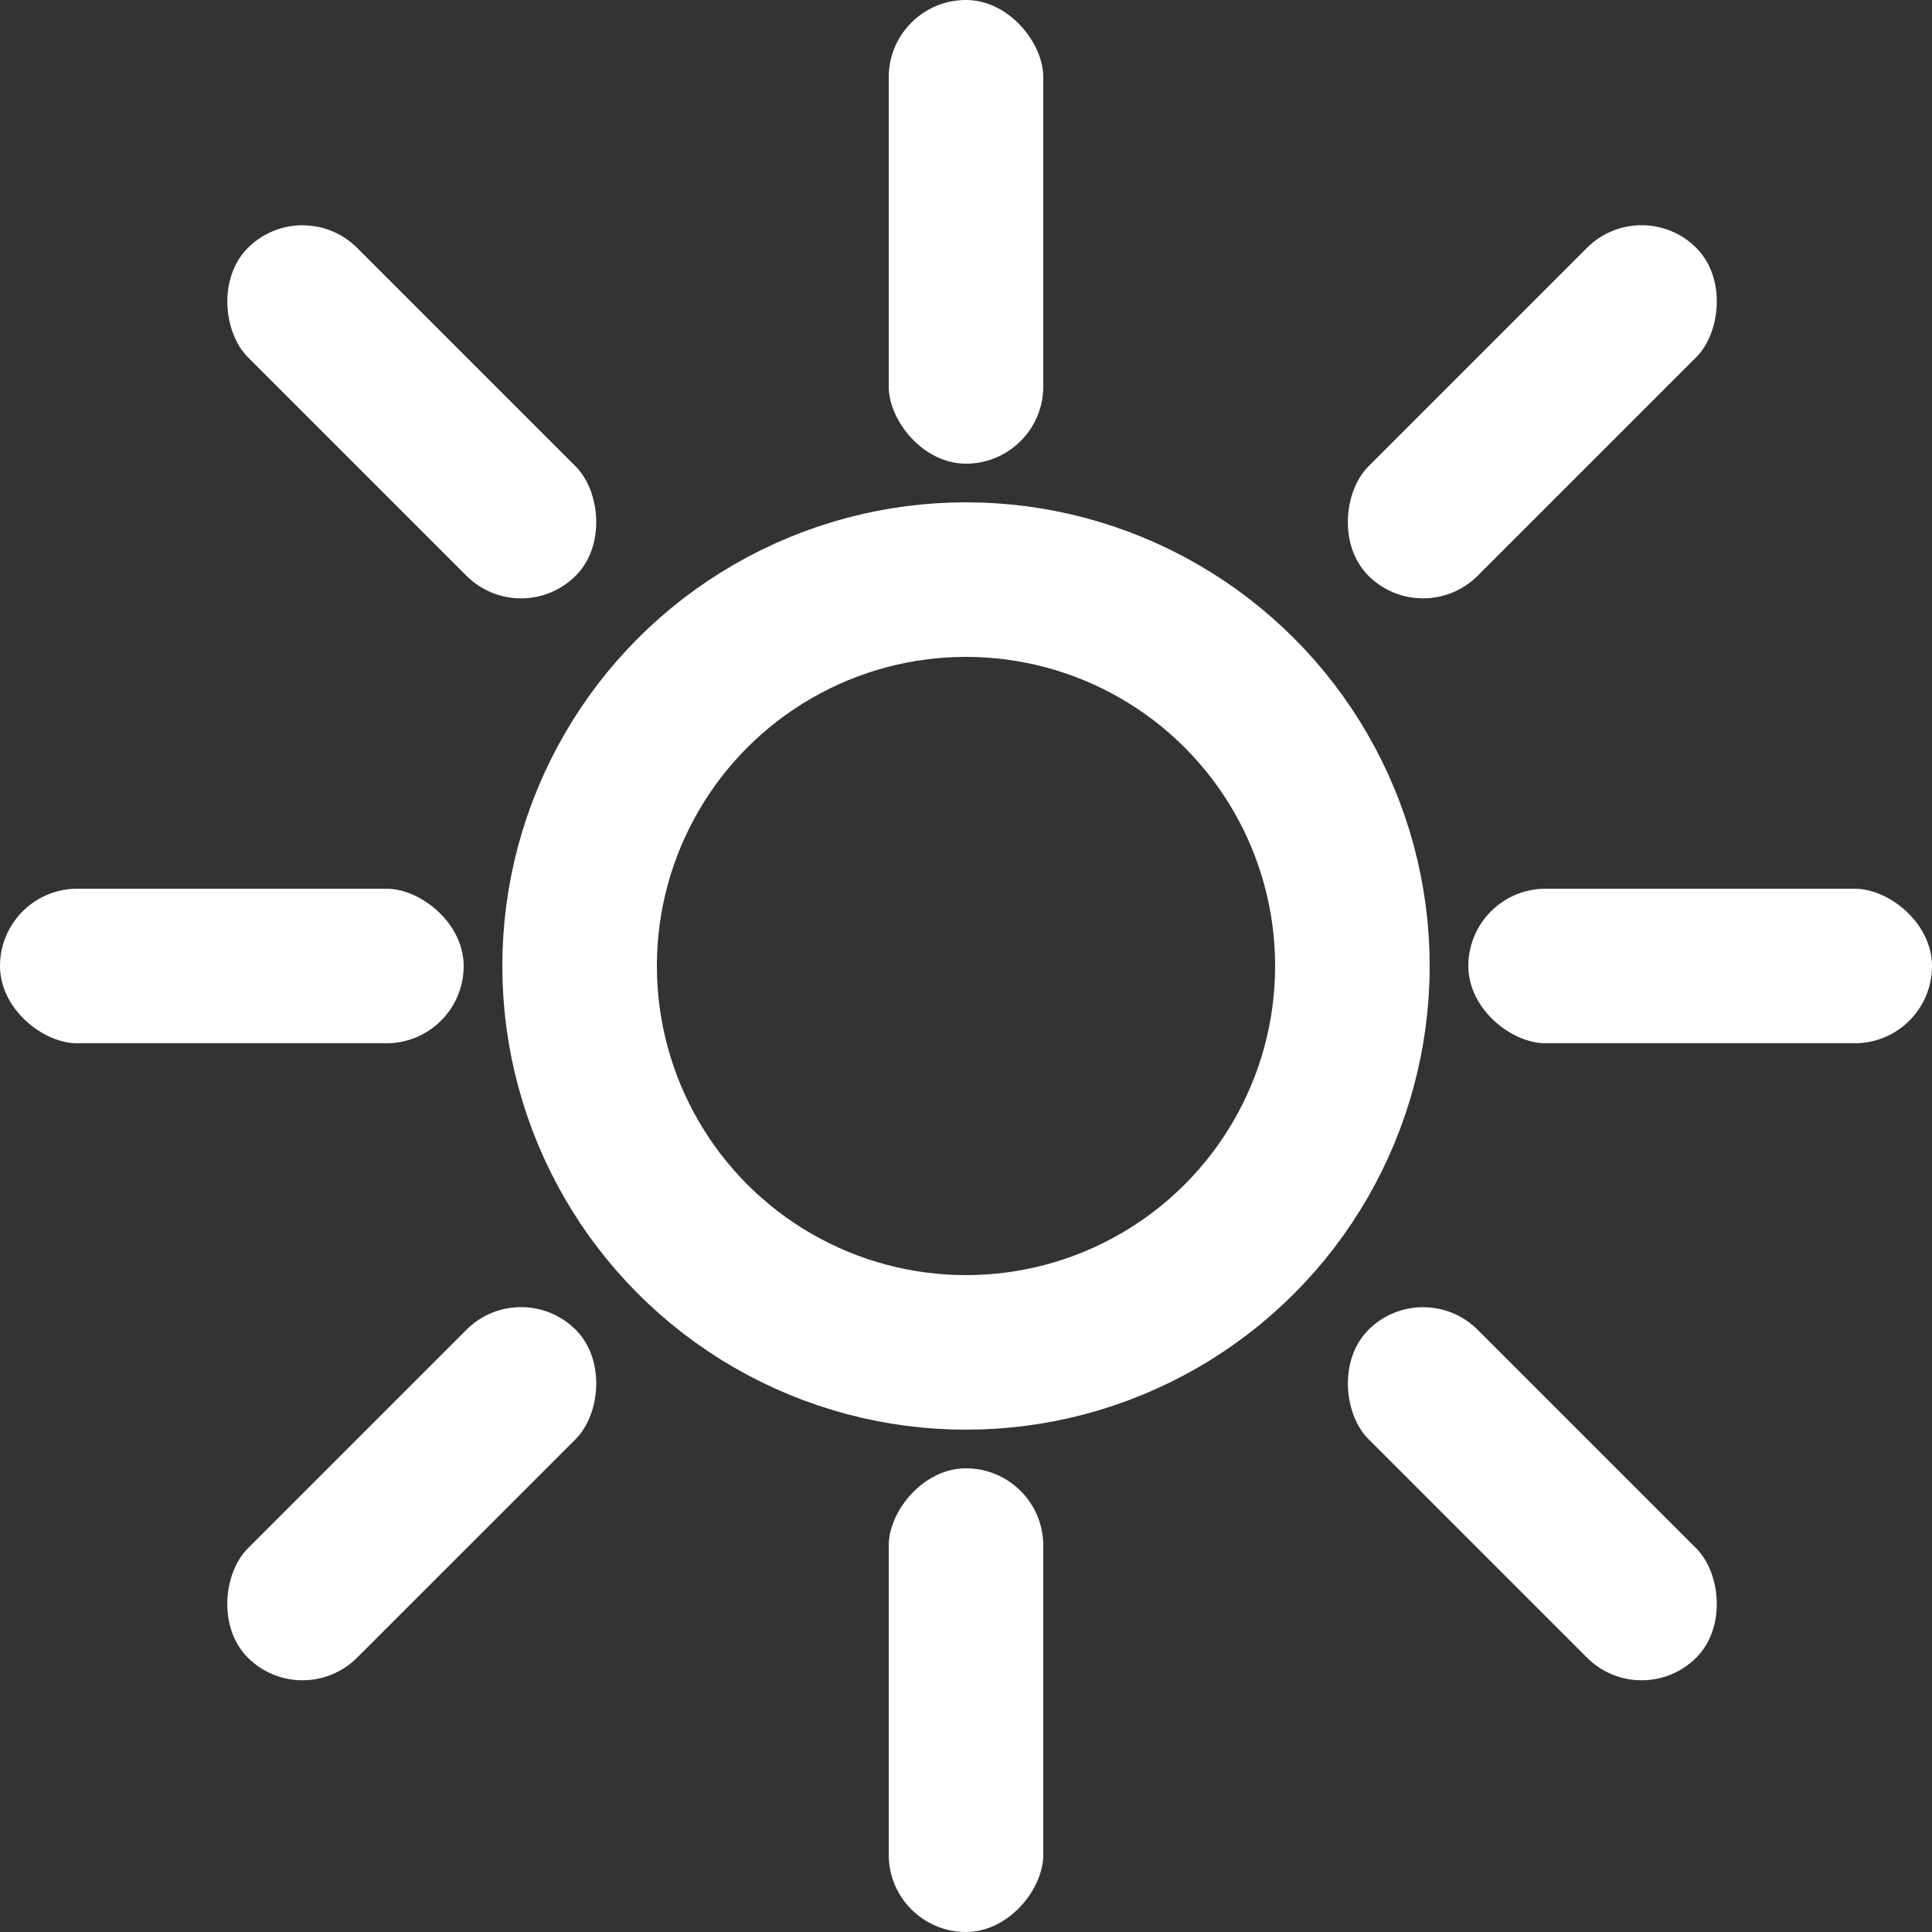 <svg width="50" height="50" viewBox="0 0 50 50" fill="none" xmlns="http://www.w3.org/2000/svg">
<rect x="0" y="0" width="50" height="50" fill="#333333" stroke="none"/>
<g id="icon-day" clip-path="url(#clip0_0_3)">
<circle id="Ellipse 1" cx="25" cy="25" r="10" stroke="#ffffff" stroke-width="4"/>
<rect id="Rectangle 2" width="4" height="12" rx="2" transform="matrix(1 0 0 -1 23 50)" fill="#ffffff"/>
<rect id="Rectangle 3" x="23" width="4" height="12" rx="2" fill="#ffffff"/>
<rect id="Rectangle 8" x="42.485" y="5" width="4" height="12" rx="2" transform="rotate(45 42.485 5)" fill="#ffffff"/>
<rect id="Rectangle 9" x="13.485" y="33" width="4" height="12" rx="2" transform="rotate(45 13.485 33)" fill="#ffffff"/>
<rect id="Rectangle 4" width="4" height="12" rx="2" transform="matrix(0 -1 -1 0 50 27)" fill="#ffffff"/>
<rect id="Rectangle 5" width="4" height="12" rx="2" transform="matrix(0 -1 -1 0 12 27)" fill="#ffffff"/>
<rect id="Rectangle 6" width="4" height="12" rx="2" transform="matrix(0.707 -0.707 -0.707 -0.707 13.485 16.314)" fill="#ffffff"/>
<rect id="Rectangle 7" width="4" height="12" rx="2" transform="matrix(0.707 -0.707 -0.707 -0.707 42.485 44.314)" fill="#ffffff"/>
</g>
<defs>
<clipPath id="clip0_0_3">
<rect width="50" height="50" fill="white"/>
</clipPath>
</defs>
</svg>
